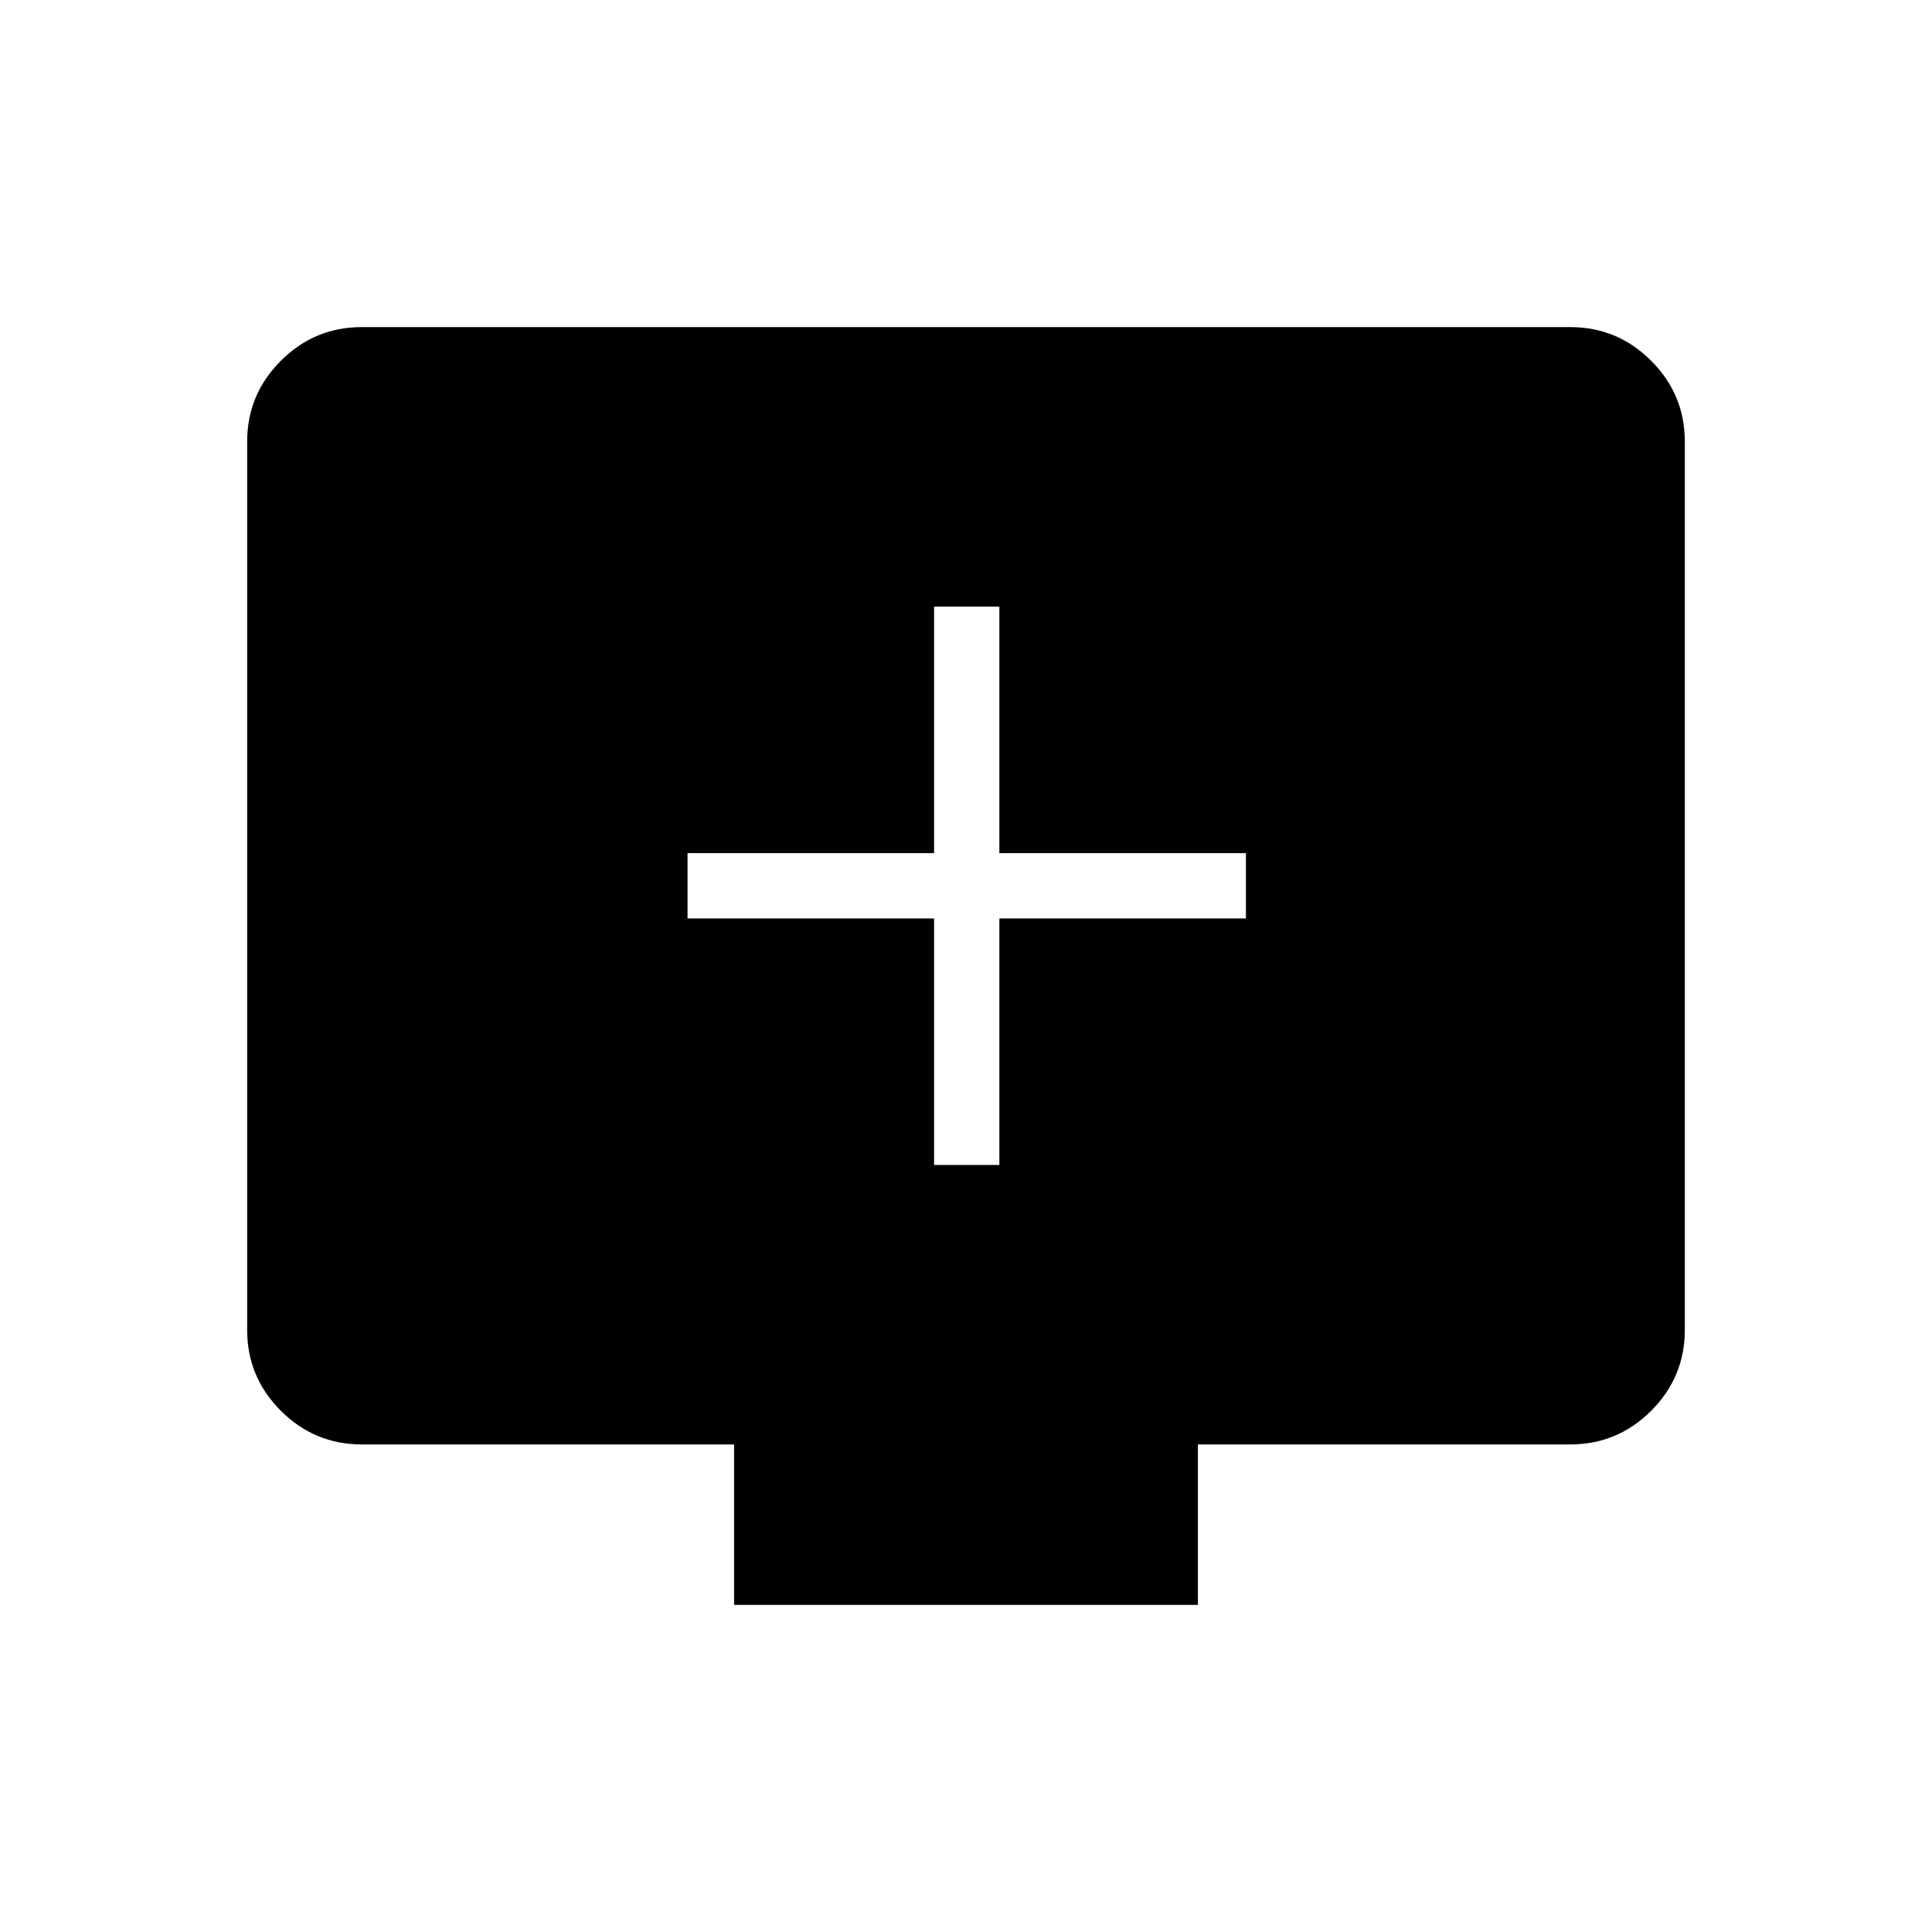 <svg xmlns="http://www.w3.org/2000/svg" height="40" viewBox="0 -960 960 960" width="40"><path d="M464.14-381.13h32.44v-122.51h122.51v-32.44H496.58v-122.51h-32.44v122.51H341.63v32.44h122.51v122.51Zm-99.37 218.59v-79.72h-184.9q-23.59 0-40.32-16.73t-16.73-40.14v-441.46q0-23.41 16.73-40.14t40.15-16.73h600.6q23.42 0 40.15 16.73 16.73 16.73 16.73 40.14v441.46q0 23.41-16.73 40.14t-40.32 16.73h-184.9v79.72H364.77Z"/></svg>